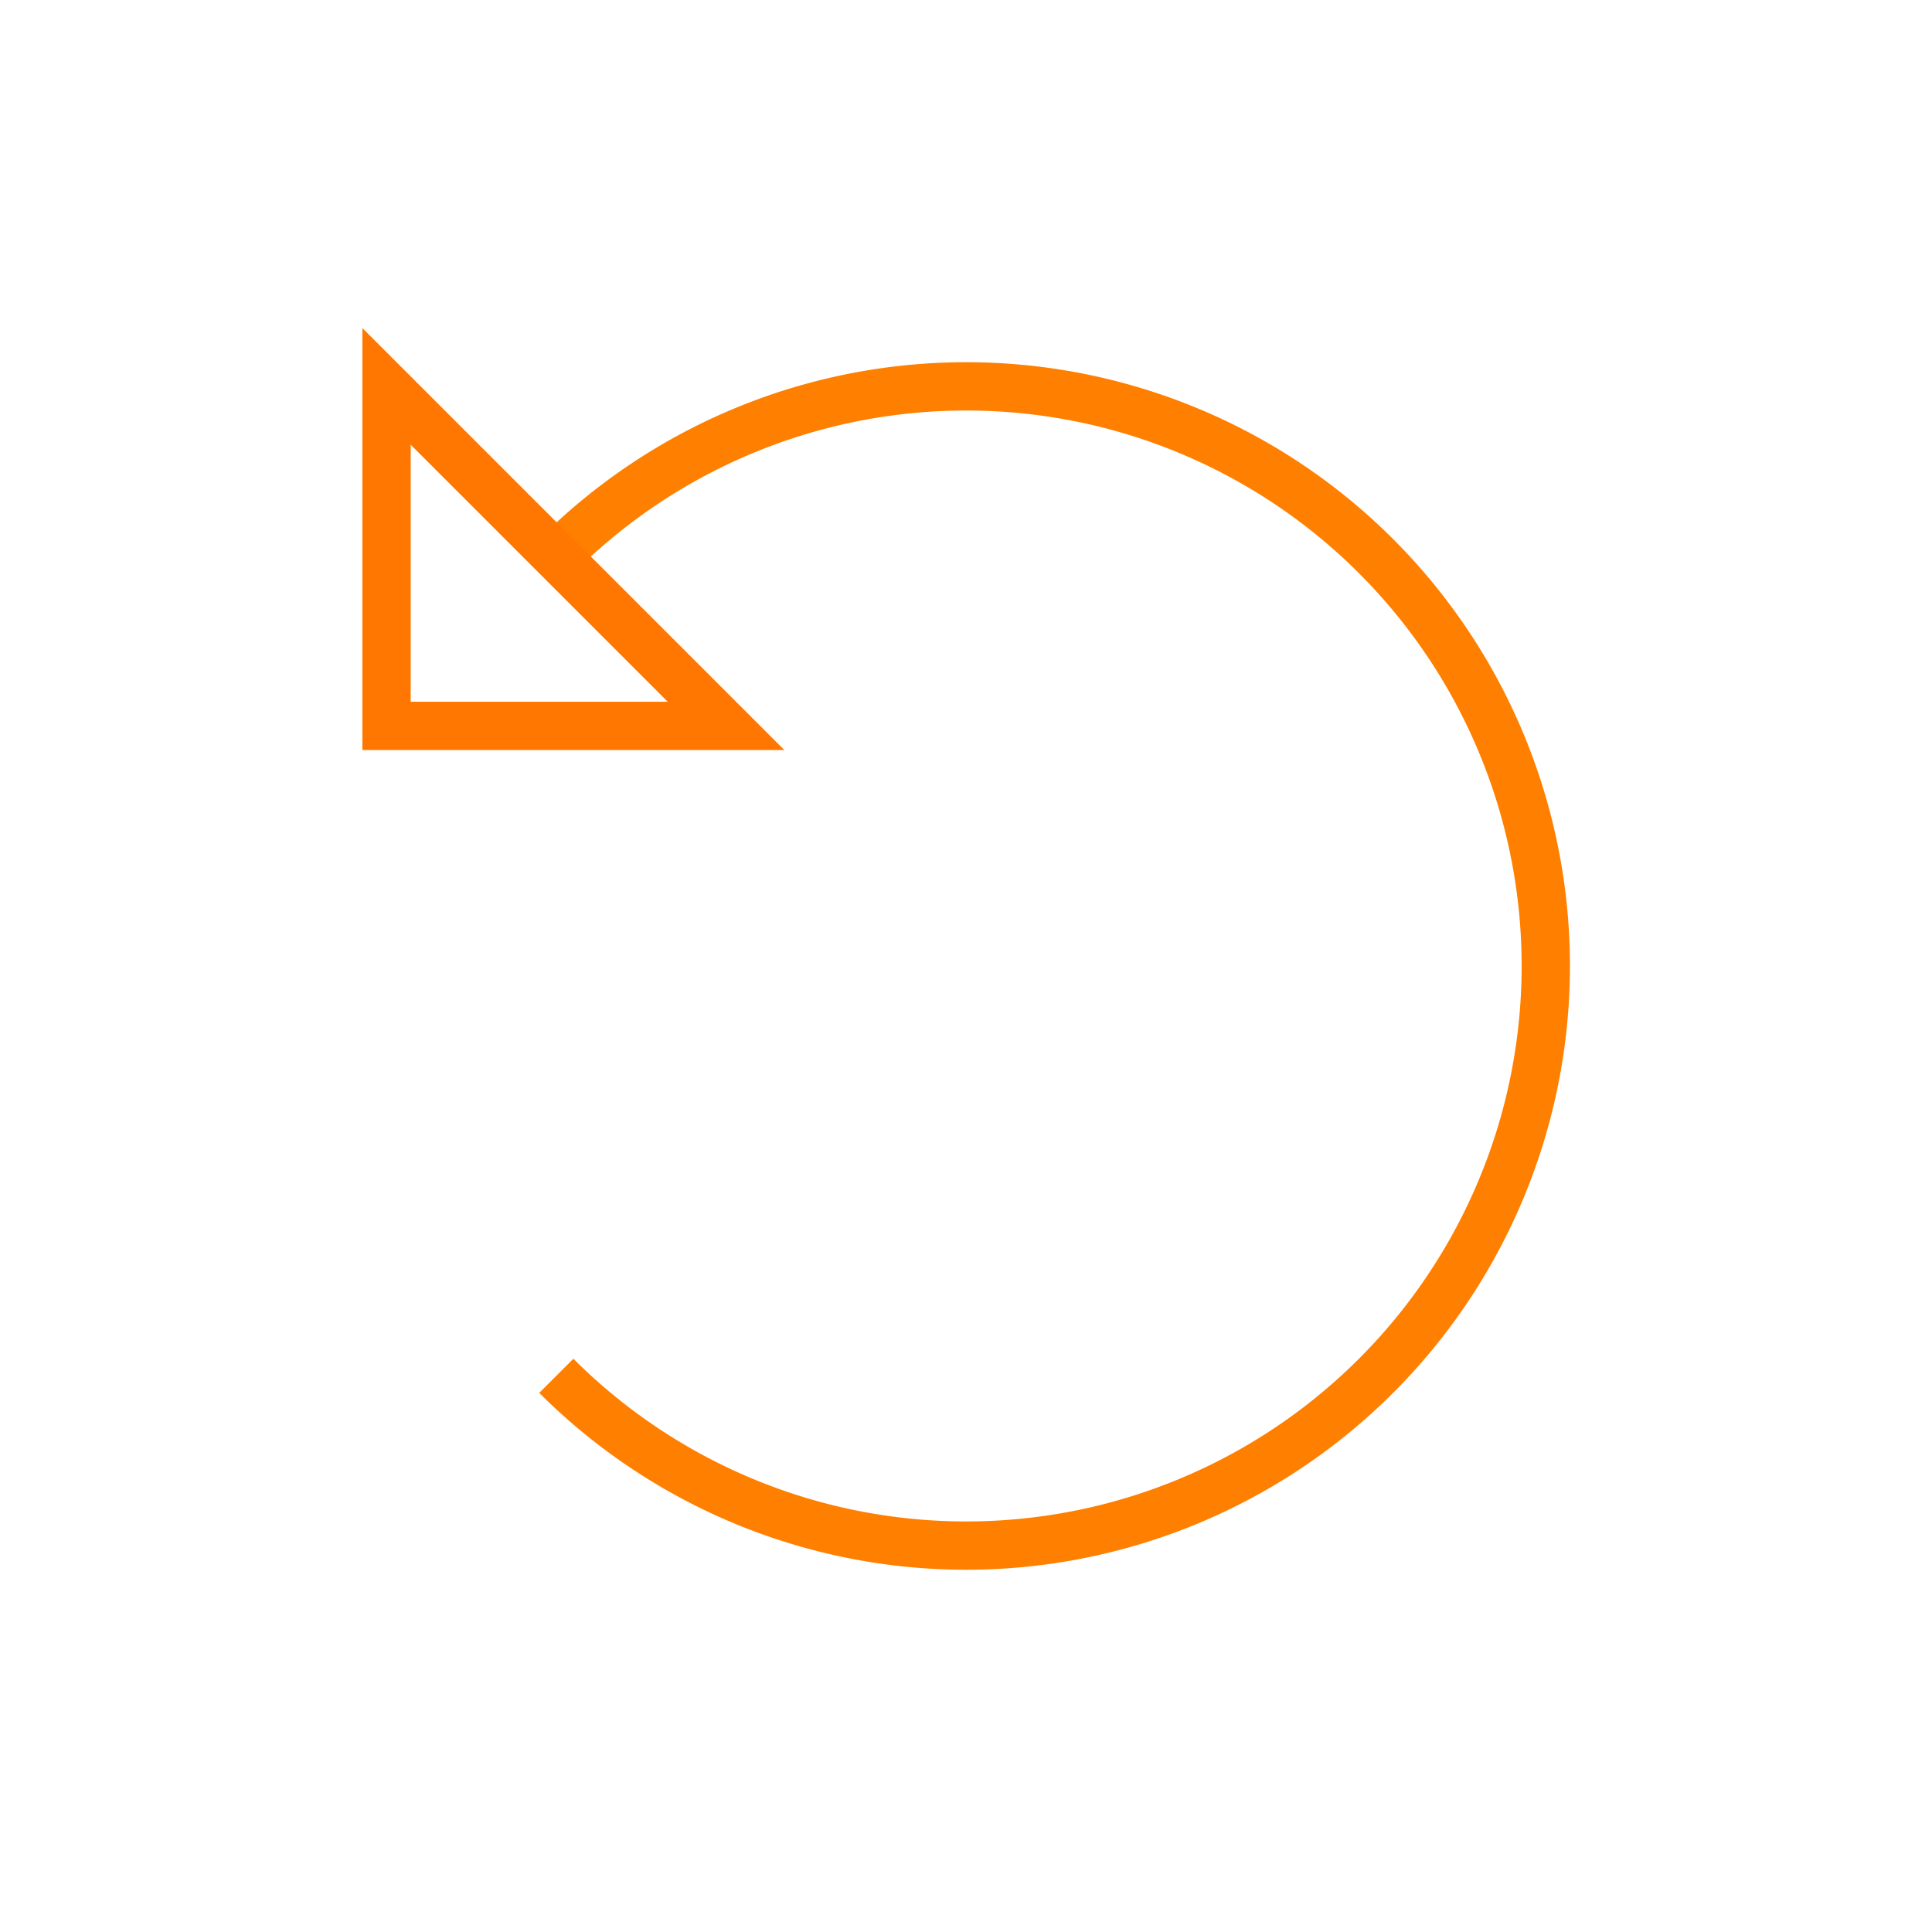 <?xml version="1.0" encoding="UTF-8" standalone="no"?>
<!-- Created with Inkscape (http://www.inkscape.org/) -->

<svg
   xmlns:dc="http://purl.org/dc/elements/1.1/"
   xmlns:cc="http://creativecommons.org/ns#"
   xmlns:rdf="http://www.w3.org/1999/02/22-rdf-syntax-ns#"
   xmlns:svg="http://www.w3.org/2000/svg"
   xmlns="http://www.w3.org/2000/svg"
   xmlns:sodipodi="http://sodipodi.sourceforge.net/DTD/sodipodi-0.dtd"
   xmlns:inkscape="http://www.inkscape.org/namespaces/inkscape"
   width="40"
   height="40"
   viewBox="0 0 40 40"
   id="svg2"
   version="1.1"
   inkscape:version="0.91 r13725"
   sodipodi:docname="resetleft.svg">
  <defs
     id="defs4">
    <inkscape:path-effect
       effect="spiro"
       id="path-effect4140"
       is_visible="true" />
  </defs>
  <sodipodi:namedview
     id="base"
     pagecolor="#ffffff"
     bordercolor="#666666"
     borderopacity="1.0"
     inkscape:pageopacity="0.0"
     inkscape:pageshadow="2"
     inkscape:zoom="4"
     inkscape:cx="61.592514"
     inkscape:cy="9.6246578"
     inkscape:document-units="px"
     inkscape:current-layer="layer1"
     showgrid="false"
     inkscape:window-width="1366"
     inkscape:window-height="705"
     inkscape:window-x="-8"
     inkscape:window-y="-8"
     inkscape:window-maximized="1" />
  <g
     inkscape:label="Layer 1"
     inkscape:groupmode="layer"
     id="layer1">
    <path
       style="fill:none;fill-opacity:1;fill-rule:nonzero;stroke:#ff7f00;stroke-width:1;stroke-miterlimit:4;stroke-dasharray:none;stroke-opacity:1"
       d="m 11.518,28.485 a 12,12 0 0 0 16.971,0 12,12 0 0 0 0,-16.971 12,12 0 0 0 -16.971,0"
       id="path4134"
       inkscape:connector-curvature="0" />
    <path
       style="fill:none;fill-opacity:1;fill-rule:evenodd;stroke:#ff7700;stroke-width:1px;stroke-linecap:butt;stroke-linejoin:miter;stroke-opacity:1"
       d="m 8.003,8 0,7.029 7.029,0 z"
       id="path4138"
       inkscape:path-effect="#path-effect4140"
       inkscape:connector-curvature="0" />
  </g>
</svg>

